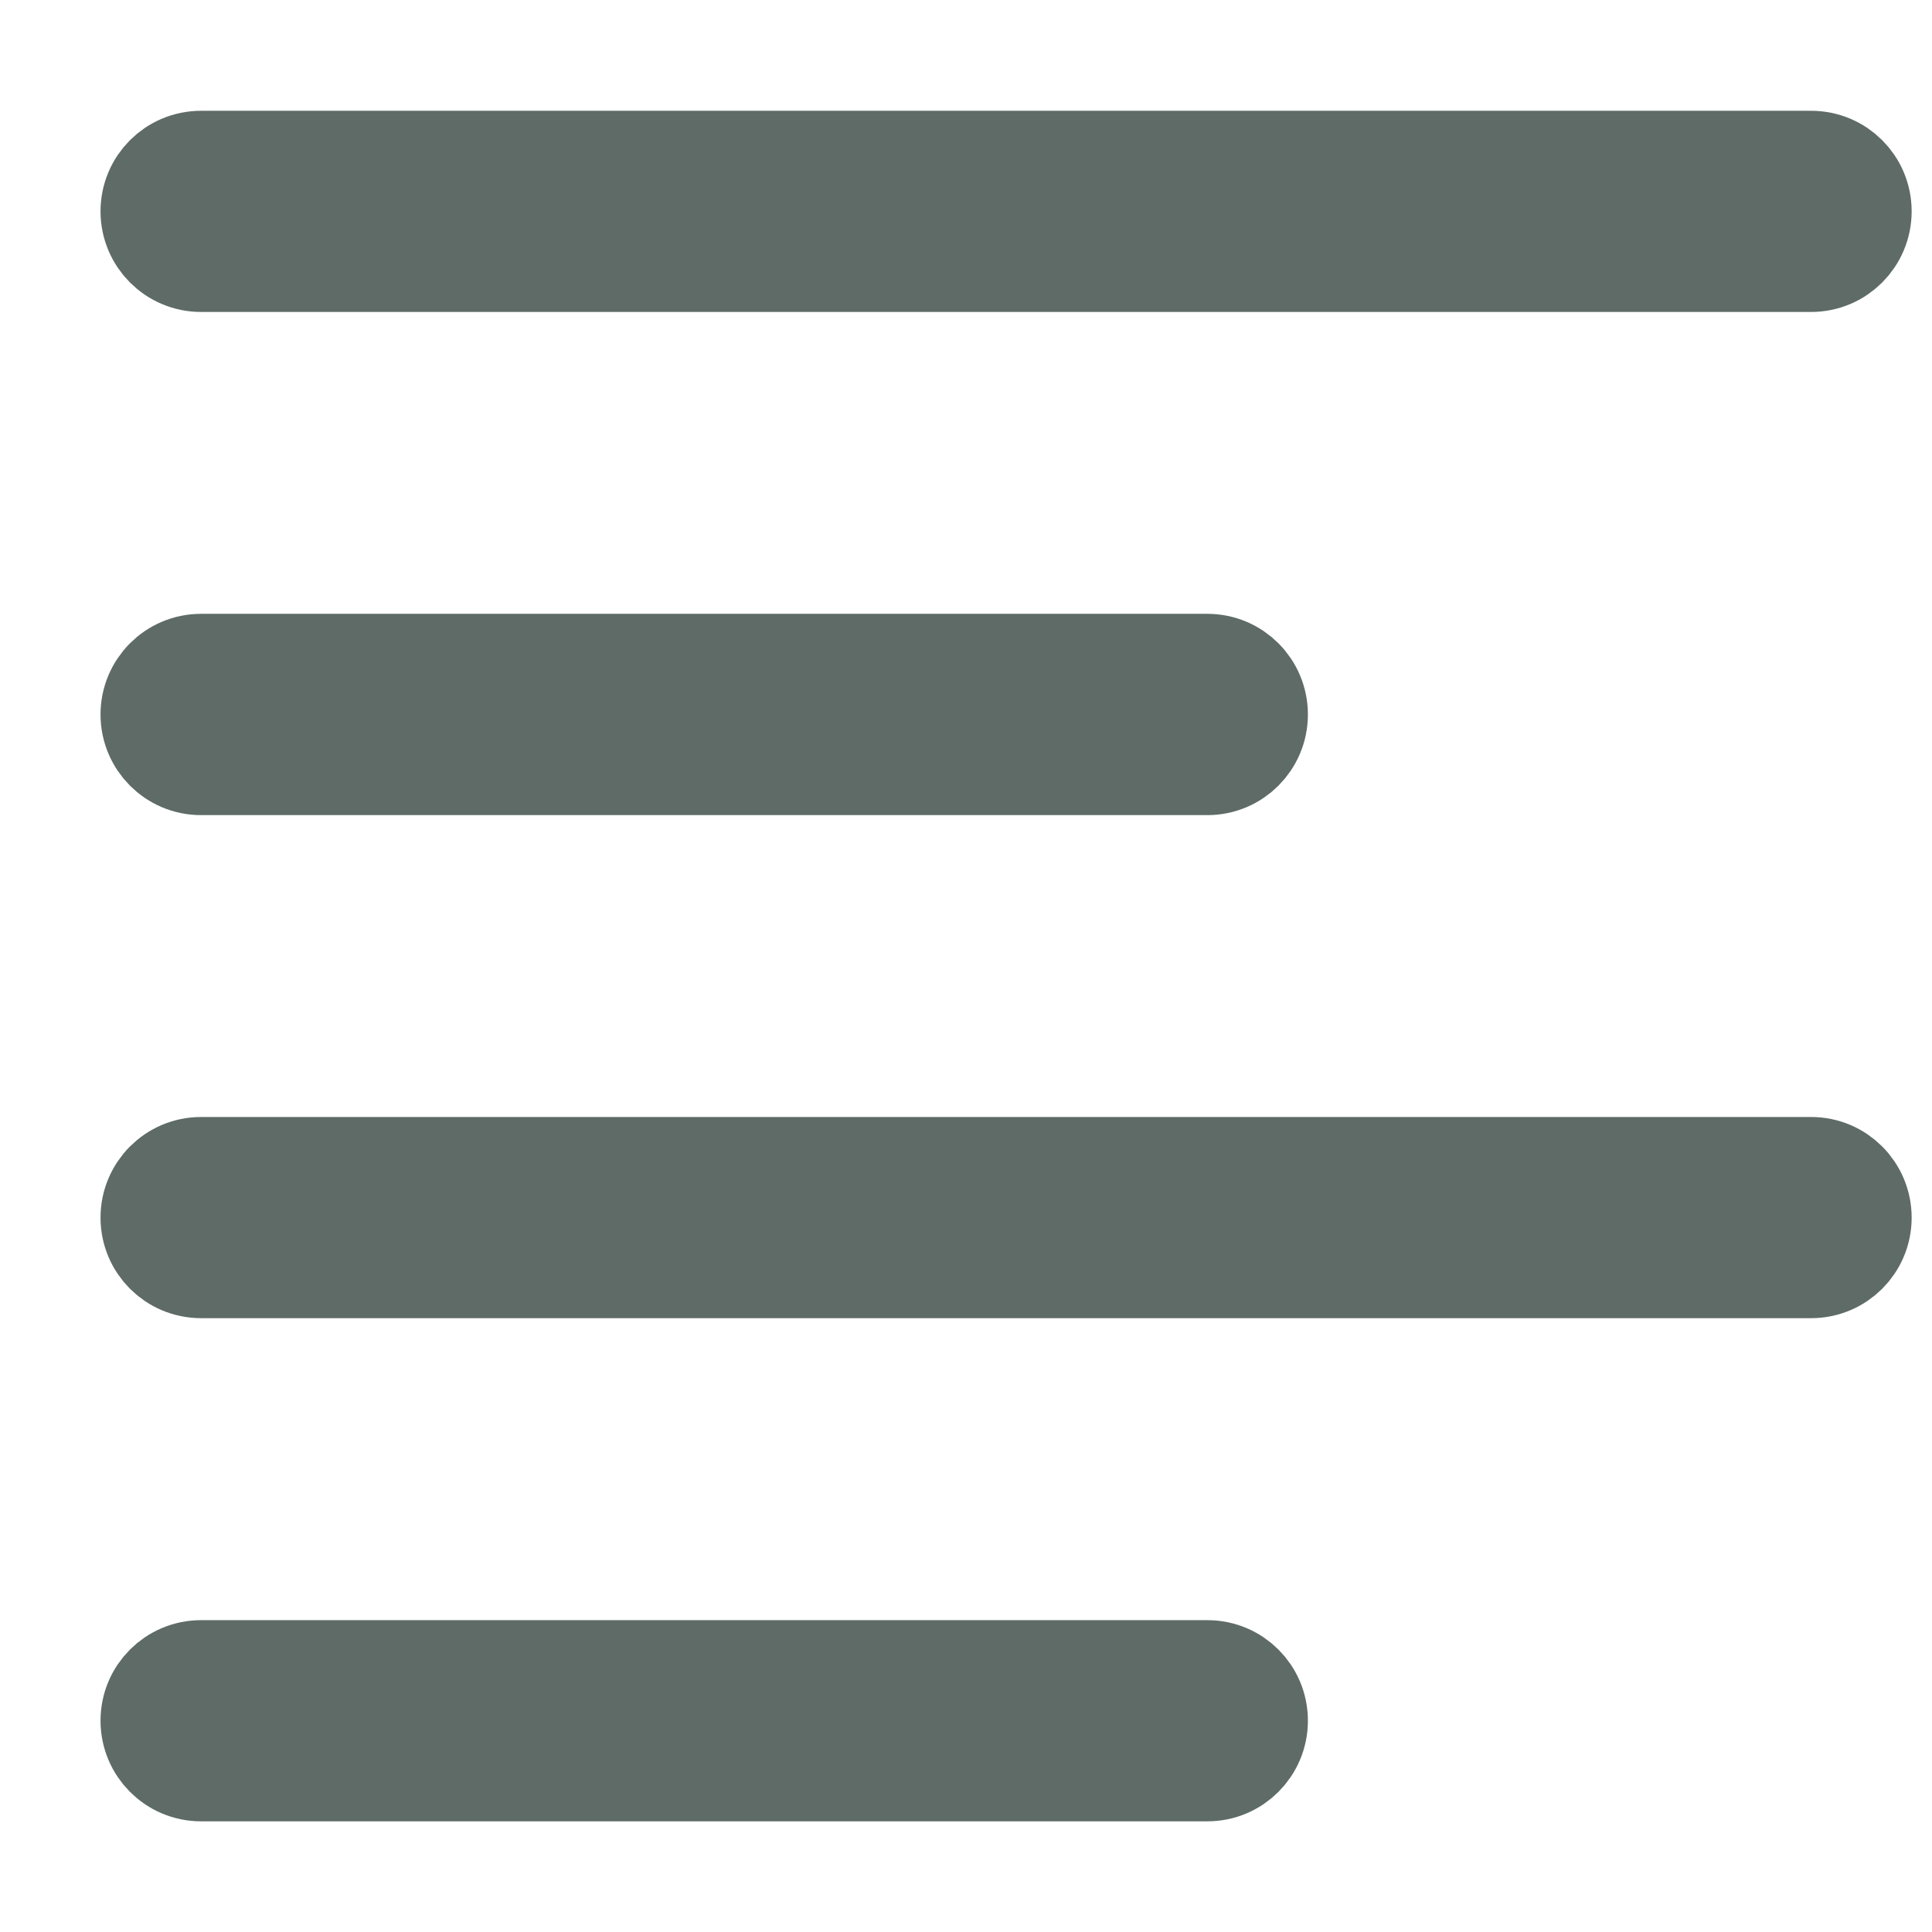 <svg width="16" height="16" viewBox="0 0 16 16" fill="none" xmlns="http://www.w3.org/2000/svg">
<path d="M1.665 13.834H9.999C10.229 13.834 10.415 14.02 10.415 14.25C10.415 14.48 10.229 14.667 9.999 14.667H1.665C1.435 14.667 1.249 14.48 1.249 14.25C1.249 14.02 1.435 13.834 1.665 13.834ZM1.665 9.667H14.999C15.229 9.667 15.415 9.854 15.415 10.084C15.415 10.314 15.229 10.5 14.999 10.5H1.665C1.435 10.5 1.249 10.314 1.249 10.084C1.249 9.854 1.435 9.667 1.665 9.667ZM1.665 5.5H9.999C10.229 5.5 10.415 5.687 10.415 5.917C10.415 6.147 10.229 6.334 9.999 6.334H1.665C1.435 6.334 1.249 6.147 1.249 5.917C1.249 5.687 1.435 5.5 1.665 5.5ZM1.665 1.334H14.999C15.229 1.334 15.415 1.52 15.415 1.75C15.415 1.98 15.229 2.167 14.999 2.167H1.665C1.435 2.167 1.249 1.98 1.249 1.75C1.249 1.52 1.435 1.334 1.665 1.334Z" fill="#5E6B66" stroke="#5E6B66" stroke-width="0.833"/>
</svg>
